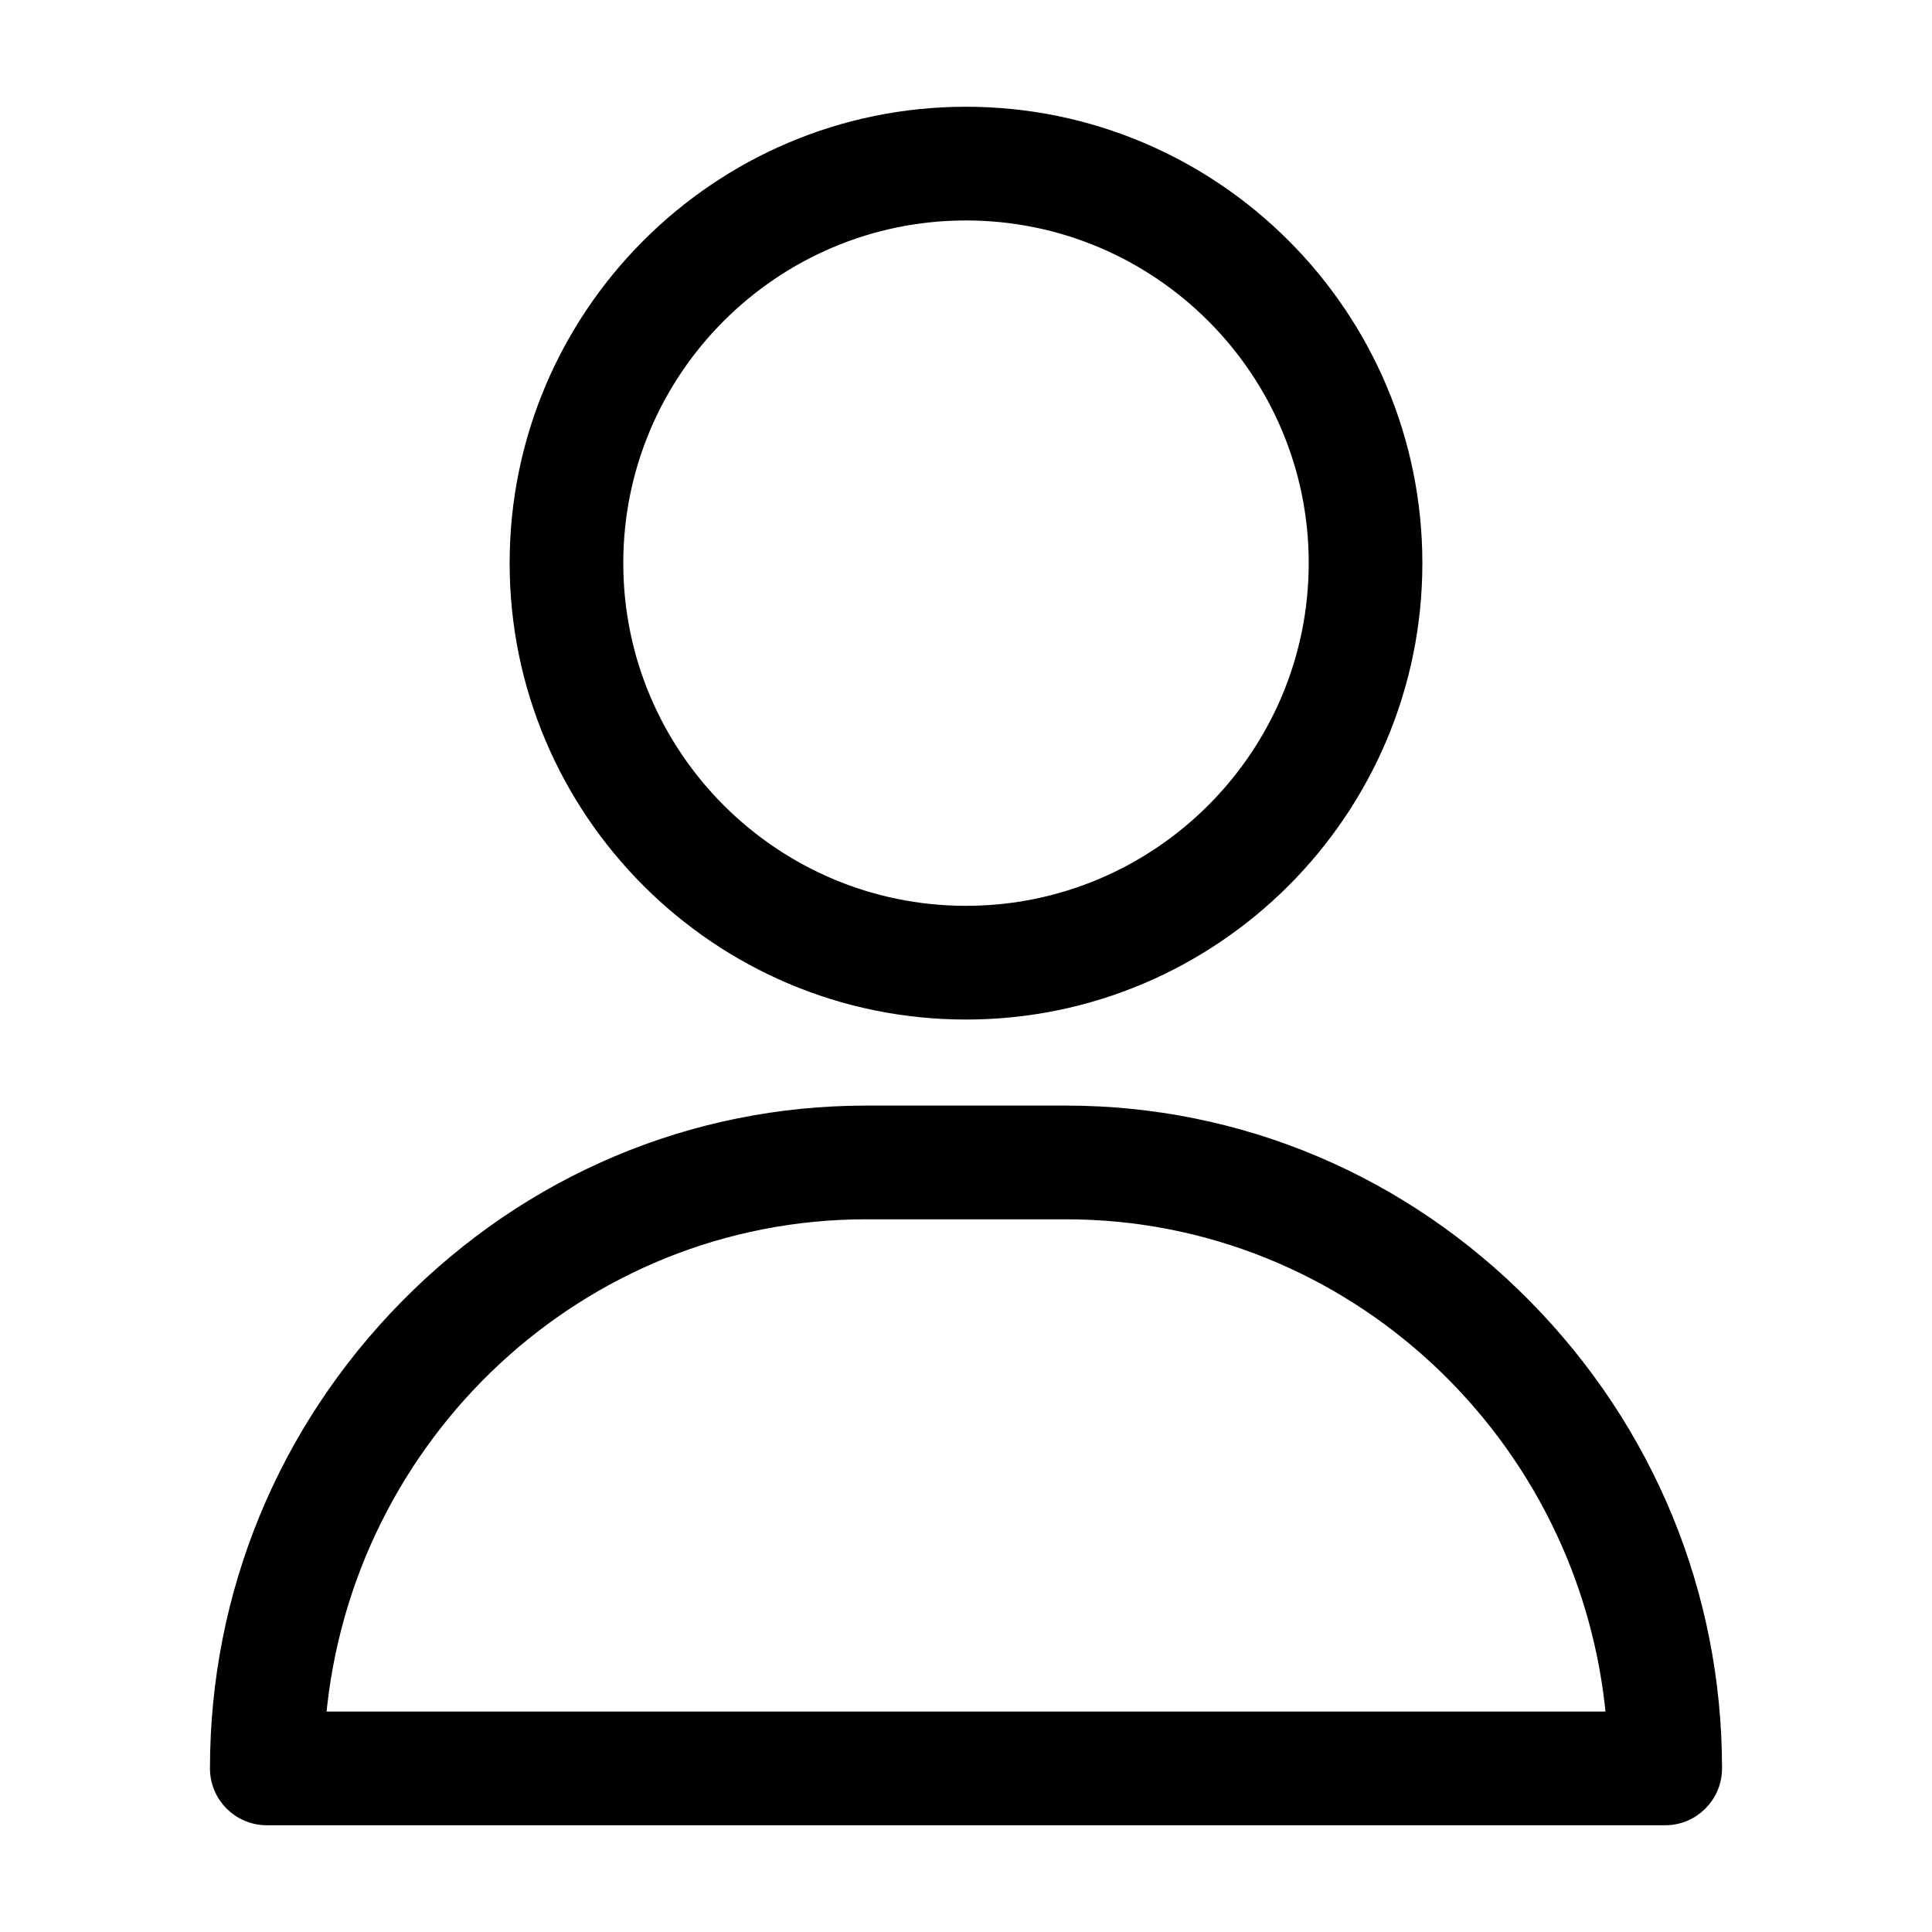 <svg width="28" height="28" viewBox="0 0 28 28" fill="none" xmlns="http://www.w3.org/2000/svg">
<path d="M14 1.647C10.408 1.647 7.486 4.57 7.486 8.161C7.486 11.753 10.408 14.676 14 14.676C17.592 14.676 20.514 11.753 20.514 8.161C20.514 4.57 17.592 1.647 14 1.647ZM14 13.228C11.206 13.228 8.933 10.955 8.933 8.161C8.933 5.368 11.206 3.095 14 3.095C16.794 3.095 19.067 5.368 19.067 8.161C19.067 10.955 16.794 13.228 14 13.228Z" fill="black" stroke="black" stroke-width="0.2"/>
<path d="M22.105 18.931C20.322 17.121 17.957 16.123 15.448 16.123H12.553C10.043 16.123 7.679 17.121 5.895 18.931C4.12 20.733 3.143 23.112 3.143 25.629C3.143 26.029 3.467 26.353 3.867 26.353H24.133C24.533 26.353 24.857 26.029 24.857 25.629C24.857 23.112 23.88 20.733 22.105 18.931ZM4.623 24.905C4.985 20.8 8.403 17.571 12.553 17.571H15.448C19.597 17.571 23.015 20.8 23.378 24.905H4.623Z" fill="black" stroke="black" stroke-width="0.2"/>
</svg>
